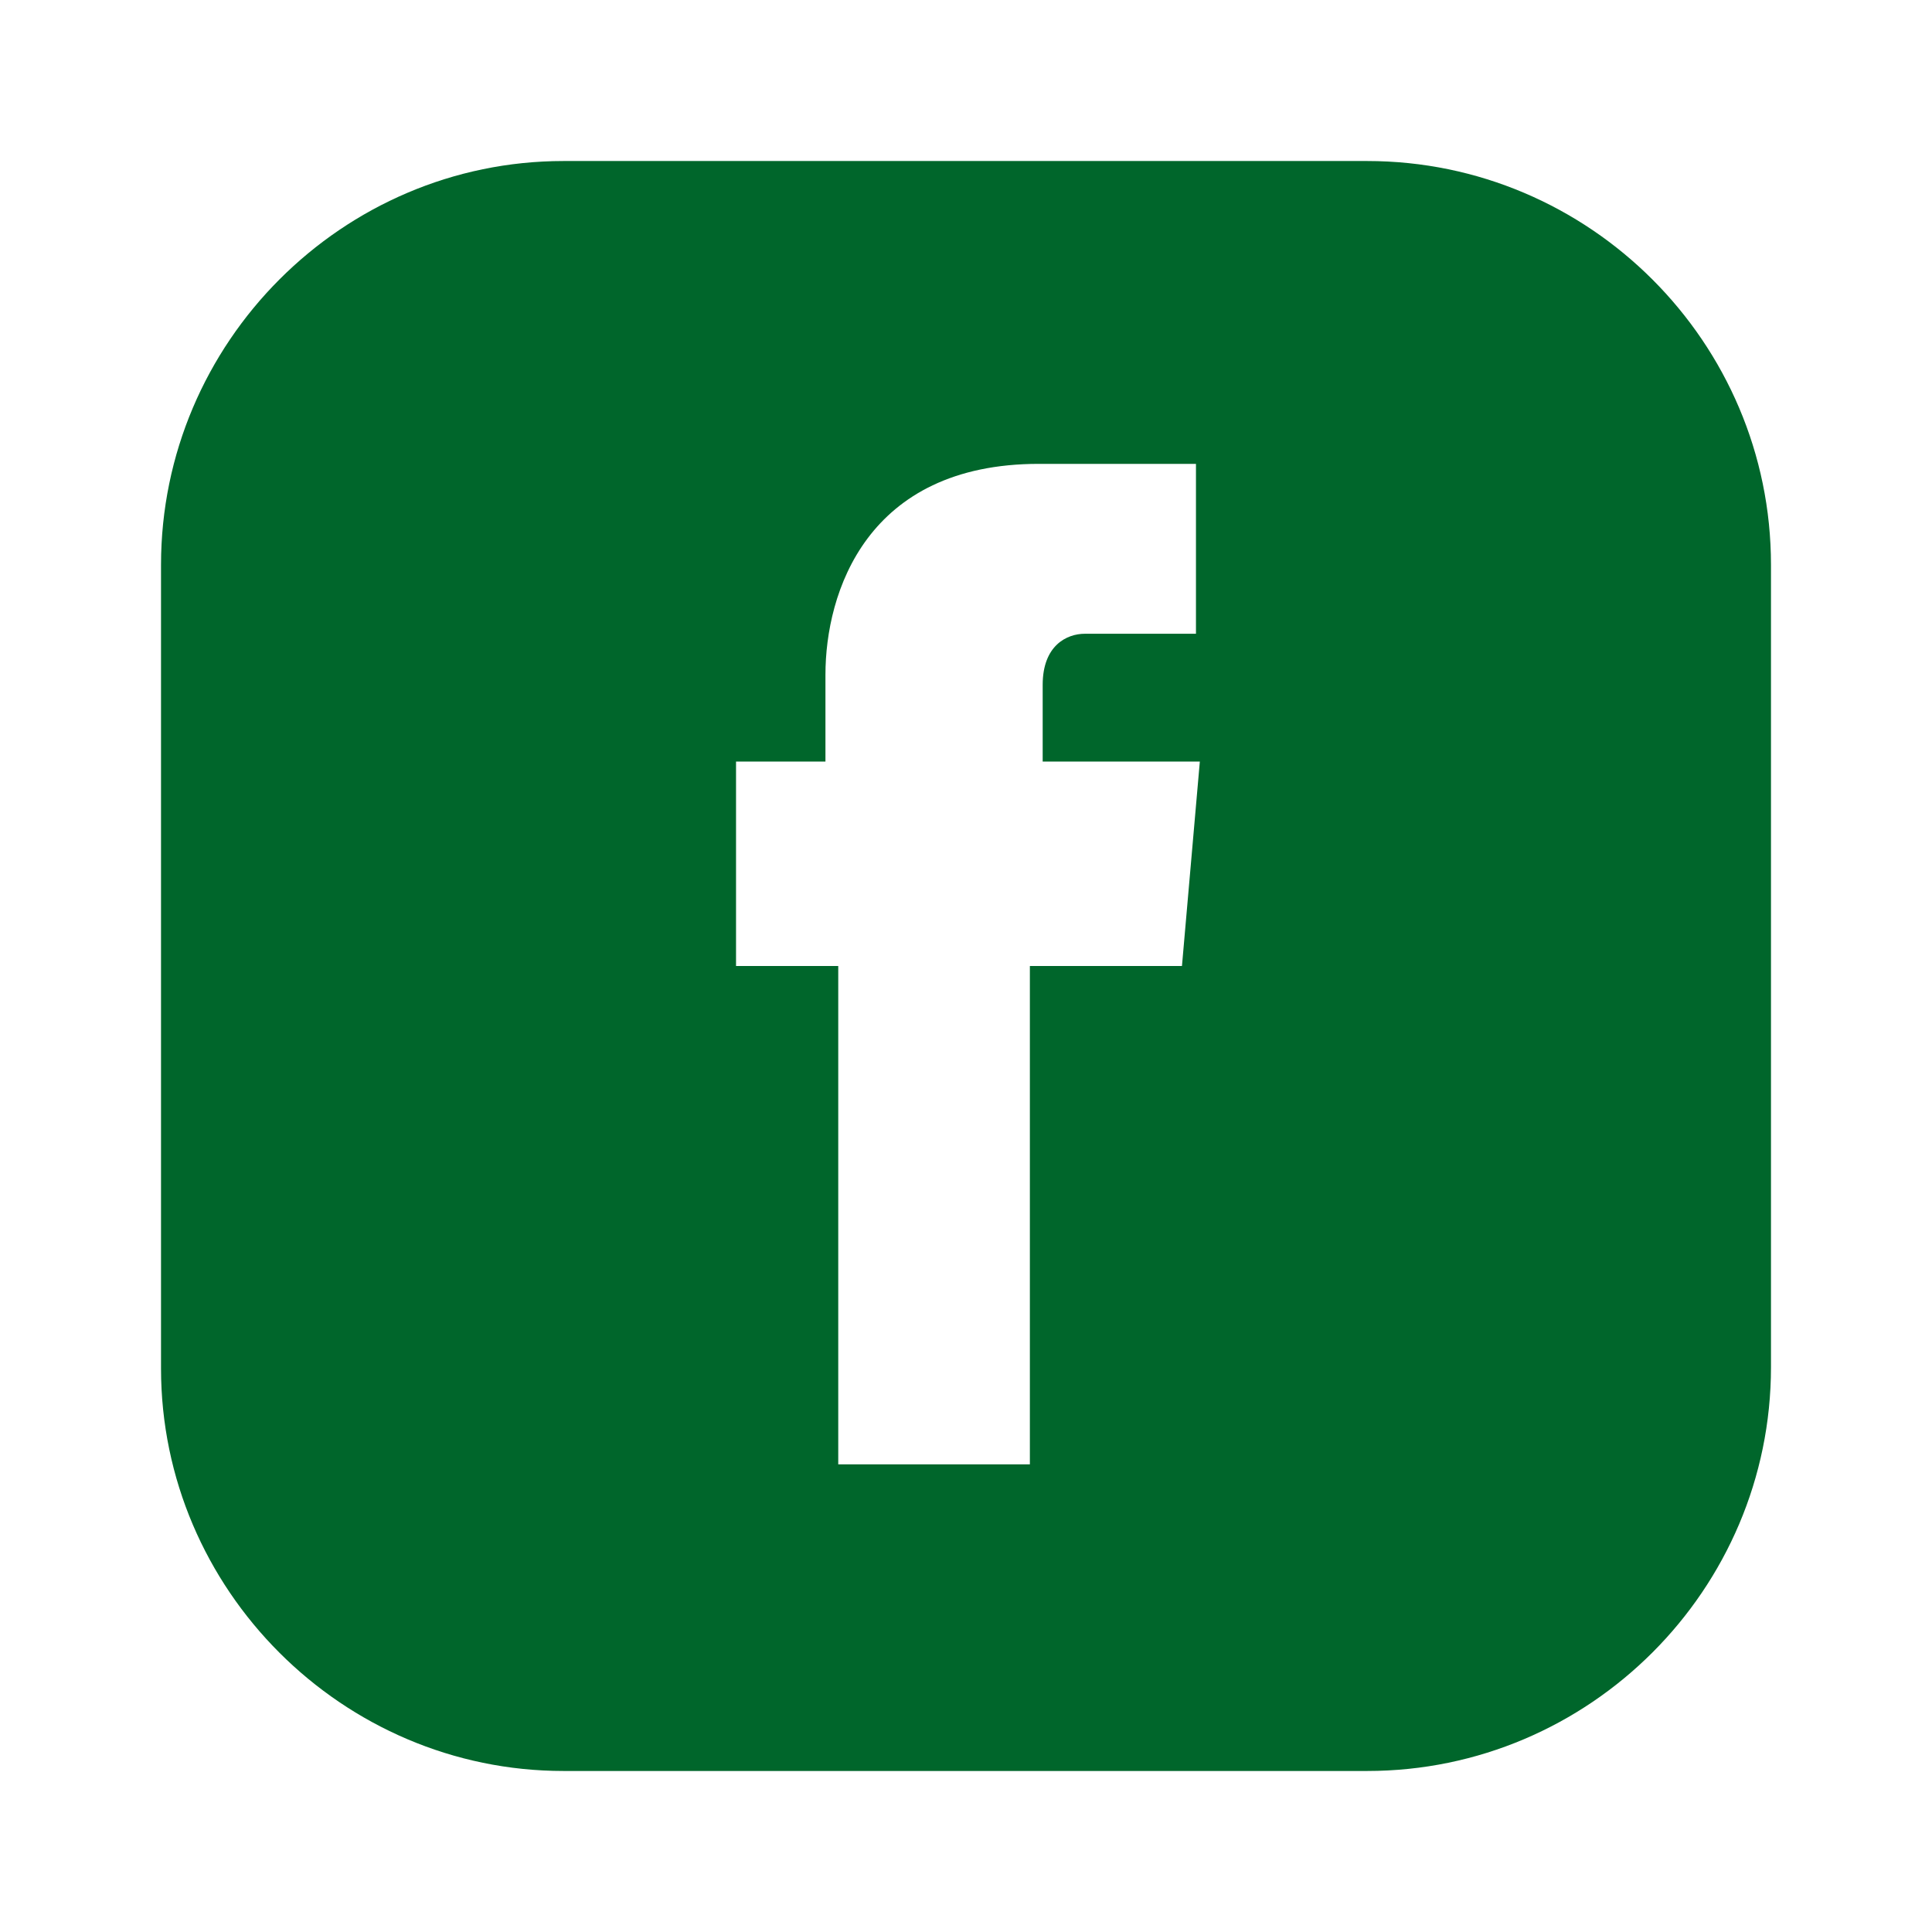 <svg width="32" height="32" viewBox="0 0 32 32" fill="none" xmlns="http://www.w3.org/2000/svg">
<path d="M22.645 2.667H9.333C5.672 2.667 2.667 5.672 2.667 9.355V22.667C2.667 26.328 5.672 29.333 9.333 29.333H22.645C26.328 29.333 29.333 26.328 29.333 22.645V9.355C29.333 5.672 26.328 2.667 22.645 2.667ZM19.577 16H17.058V24.254H13.884V16H12.191V12.614H13.672V11.175C13.672 9.82 14.349 7.683 17.206 7.683H19.809V10.497H17.968C17.672 10.497 17.27 10.688 17.27 11.344V12.614H19.873L19.577 16Z" fill="#00662B"/>
</svg>
